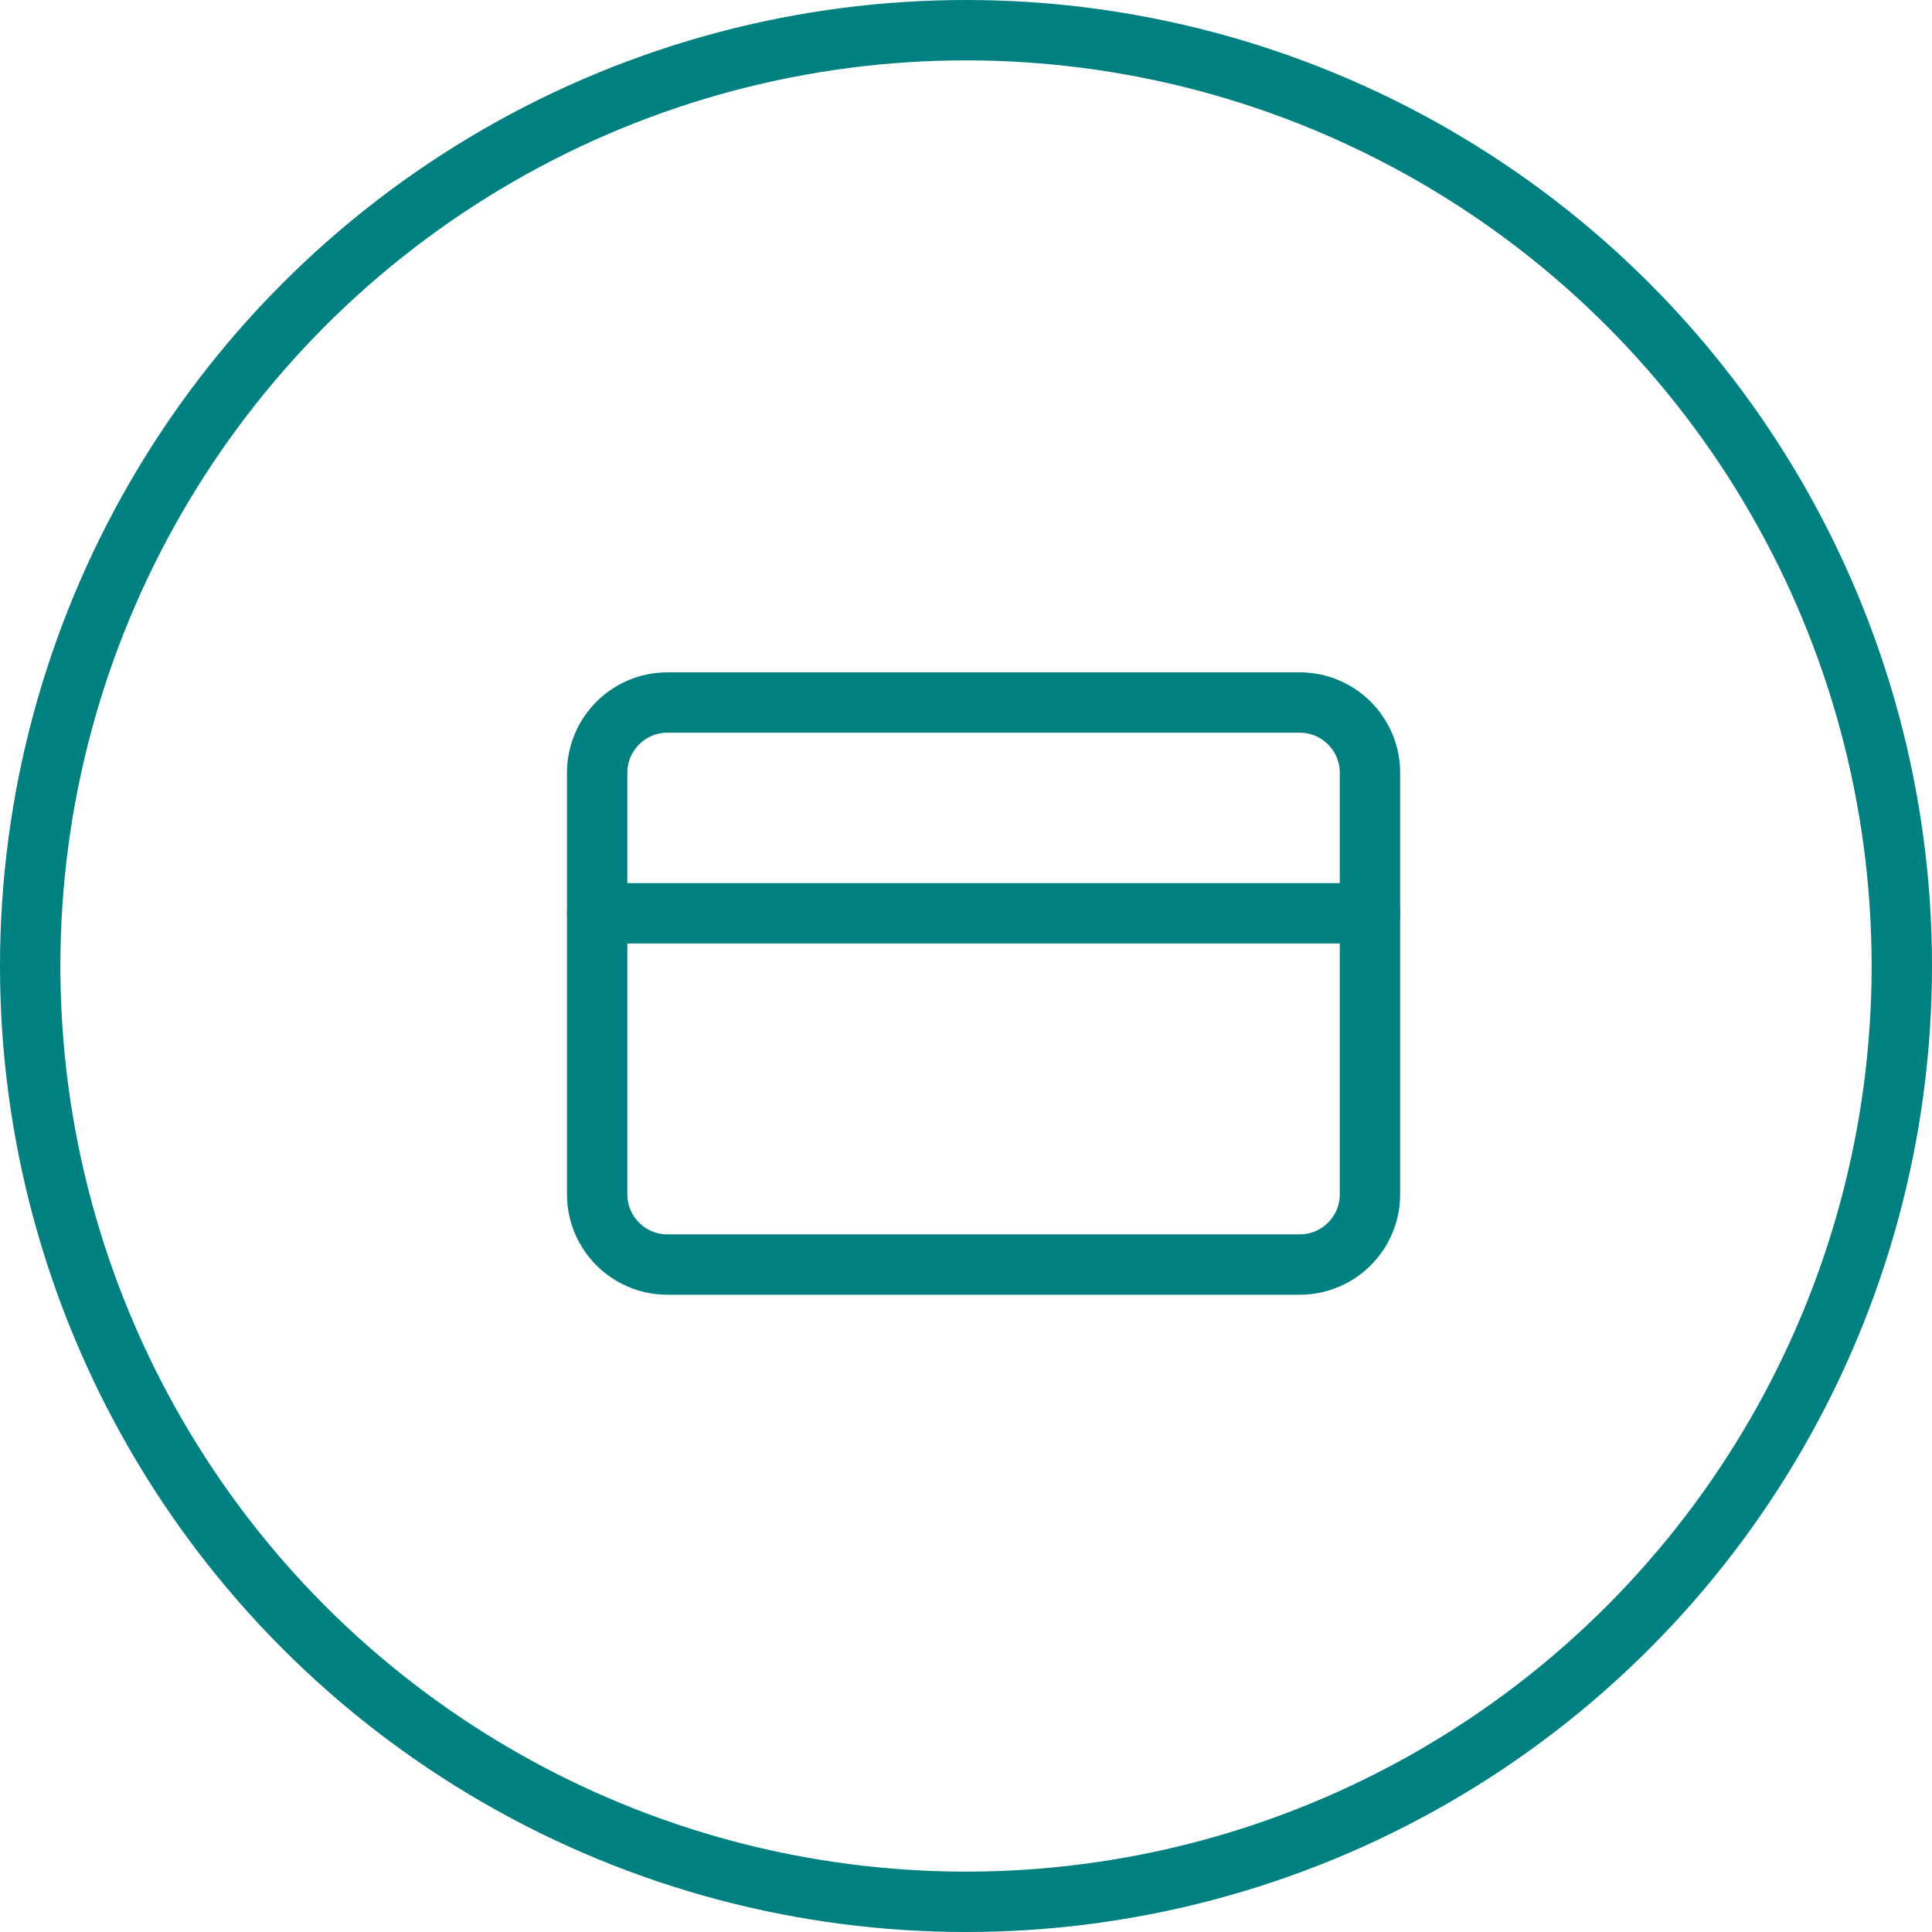 <svg width="32" height="32" viewBox="0 0 32 32" fill="none" xmlns="http://www.w3.org/2000/svg">
<g clip-path="url(#clip0)">
<path d="M21.527 11.636H11.055C10.412 11.636 9.891 12.157 9.891 12.8V19.782C9.891 20.424 10.412 20.945 11.055 20.945H21.527C22.17 20.945 22.691 20.424 22.691 19.782V12.8C22.691 12.157 22.17 11.636 21.527 11.636Z" stroke="#008080" stroke-linecap="round" stroke-linejoin="round"/>
<path d="M9.891 15.127H22.691" stroke="#008080" stroke-linecap="round" stroke-linejoin="round"/>
</g>
<circle cx="16" cy="16" r="15.5" stroke="#008080"/>
<defs>
<clipPath id="clip0">
<rect width="13.964" height="13.964" fill="white" transform="translate(9.309 9.309)"/>
</clipPath>
</defs>
</svg>
